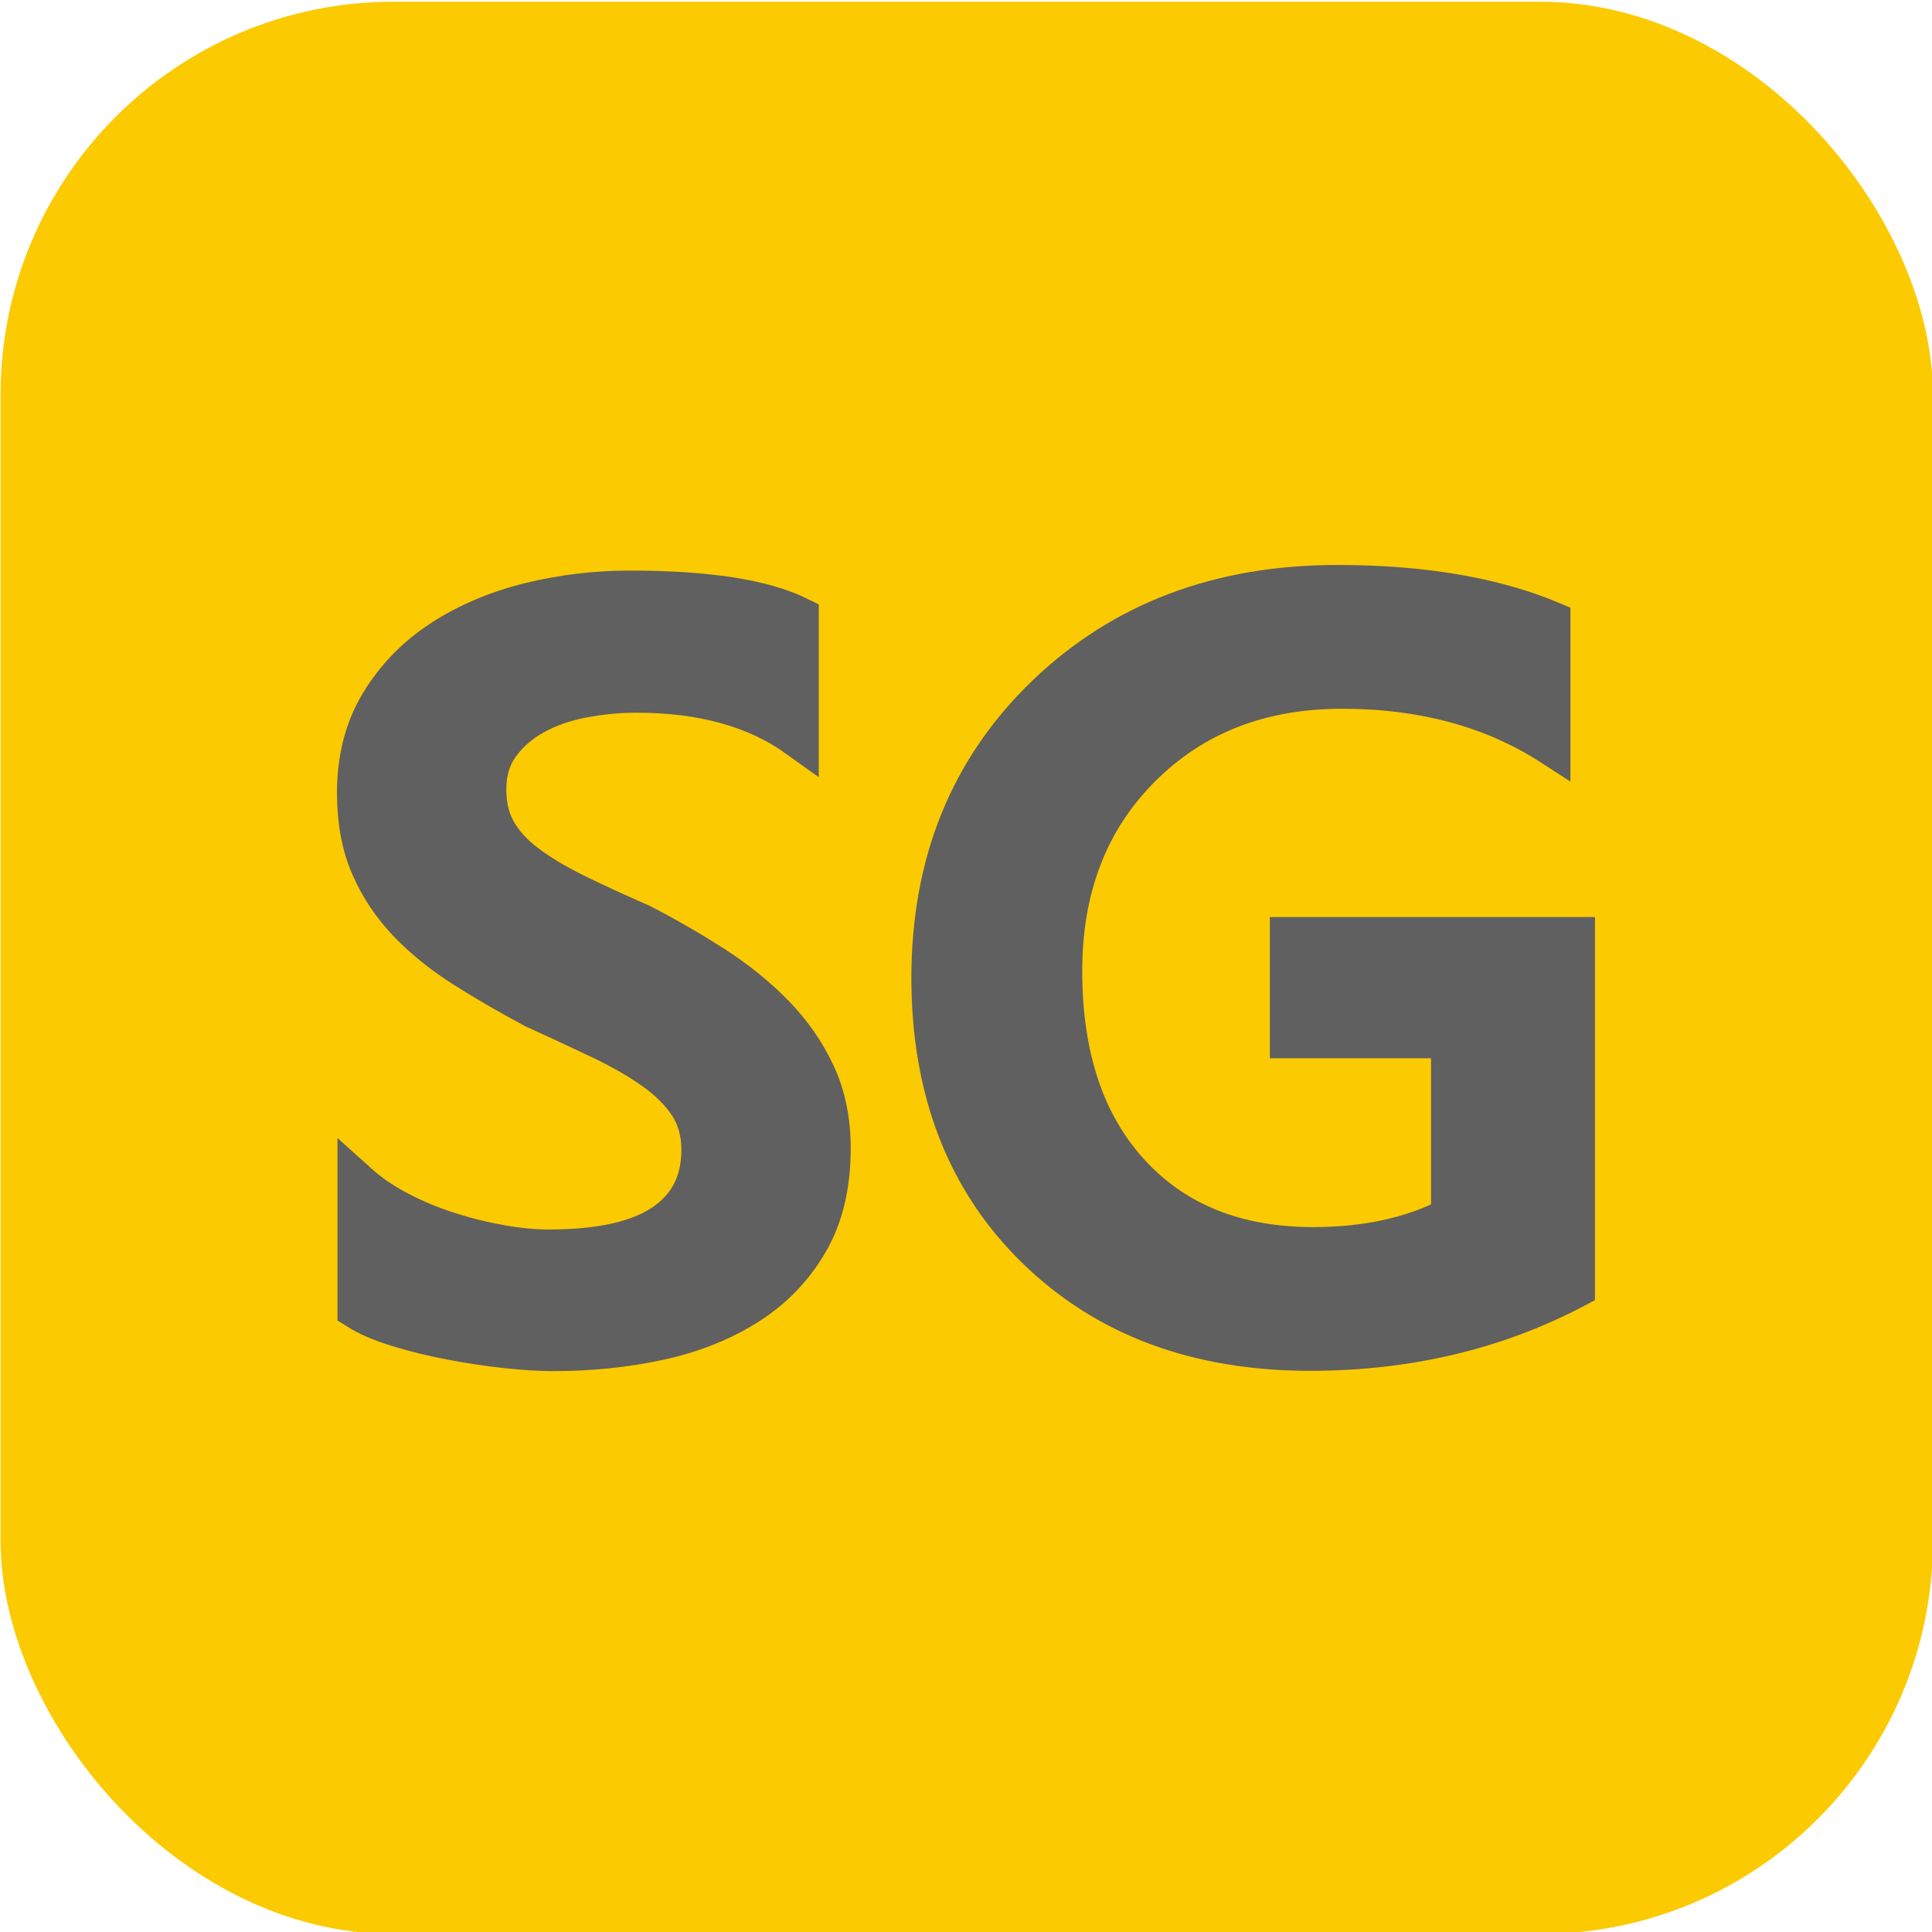 <?xml version="1.0" encoding="utf-8"?>
<svg viewBox="0 0 35 35" xmlns="http://www.w3.org/2000/svg">
  <g transform="matrix(1.14, 0, 0, 1.14, -55.664, -166.521)">
    <title>To SG</title>
    <rect x="48.837" y="146.098" width="30.707" height="30.707" style="stroke-width: 4.875px; fill: rgb(252, 202, 0);" rx="6.246" ry="6.246"/>
    <path d="M 73.876 166.553 C 72.61 167.222 71.199 167.557 69.645 167.557 C 67.848 167.557 66.392 167.013 65.279 165.926 C 64.166 164.839 63.609 163.399 63.609 161.609 C 63.609 159.78 64.218 158.279 65.435 157.107 C 66.653 155.934 68.201 155.347 70.078 155.347 C 71.428 155.347 72.565 155.54 73.486 155.925 L 73.486 157.943 C 72.553 157.338 71.442 157.036 70.154 157.036 C 68.86 157.036 67.798 157.451 66.97 158.281 C 66.142 159.11 65.728 160.184 65.728 161.502 C 65.728 162.858 66.085 163.925 66.797 164.703 C 67.509 165.48 68.476 165.869 69.697 165.869 C 70.533 165.869 71.256 165.712 71.867 165.398 L 71.867 162.59 L 69.306 162.59 L 69.306 160.942 L 73.876 160.942 L 73.876 166.553 Z" style="white-space: pre; stroke-width: 0.596px; stroke: rgb(96, 96, 96); fill: rgb(96, 96, 96);"/>
    <path d="M 54.514 166.877 L 54.514 164.881 C 54.694 165.043 54.908 165.19 55.156 165.32 C 55.404 165.451 55.667 165.561 55.946 165.65 C 56.224 165.74 56.502 165.809 56.78 165.858 C 57.058 165.908 57.314 165.932 57.548 165.932 C 58.367 165.932 58.977 165.796 59.377 165.524 C 59.778 165.253 59.979 164.859 59.979 164.343 C 59.979 164.066 59.912 163.825 59.778 163.622 C 59.644 163.418 59.457 163.232 59.217 163.064 C 58.978 162.895 58.696 162.733 58.371 162.579 C 58.047 162.424 57.699 162.262 57.328 162.094 C 56.929 161.882 56.559 161.667 56.216 161.45 C 55.872 161.233 55.573 160.992 55.319 160.729 C 55.066 160.465 54.867 160.168 54.723 159.836 C 54.578 159.505 54.506 159.116 54.506 158.671 C 54.506 158.123 54.63 157.646 54.878 157.241 C 55.126 156.836 55.453 156.502 55.859 156.239 C 56.266 155.976 56.728 155.78 57.246 155.652 C 57.764 155.525 58.293 155.461 58.833 155.461 C 60.06 155.461 60.955 155.599 61.516 155.876 L 61.516 157.791 C 60.851 157.313 59.995 157.074 58.947 157.074 C 58.658 157.074 58.371 157.101 58.085 157.156 C 57.799 157.21 57.542 157.3 57.316 157.425 C 57.089 157.55 56.905 157.71 56.764 157.905 C 56.622 158.101 56.551 158.337 56.551 158.614 C 56.551 158.875 56.605 159.1 56.714 159.29 C 56.824 159.481 56.983 159.655 57.193 159.812 C 57.403 159.97 57.659 160.123 57.962 160.273 C 58.265 160.422 58.615 160.583 59.013 160.757 C 59.422 160.969 59.808 161.192 60.17 161.425 C 60.533 161.659 60.853 161.917 61.128 162.2 C 61.403 162.482 61.621 162.796 61.782 163.141 C 61.943 163.486 62.024 163.878 62.024 164.318 C 62.024 164.91 61.903 165.41 61.663 165.817 C 61.424 166.225 61.101 166.557 60.694 166.812 C 60.288 167.067 59.82 167.252 59.291 167.366 C 58.762 167.48 58.203 167.537 57.615 167.537 C 57.418 167.537 57.176 167.522 56.89 167.493 C 56.604 167.462 56.311 167.419 56.011 167.362 C 55.711 167.305 55.428 167.236 55.16 167.154 C 54.893 167.073 54.677 166.98 54.514 166.877 Z" style="fill: rgb(96, 96, 96); white-space: pre; stroke: rgb(96, 96, 96); stroke-width: 0.646px;"/>
  </g>
</svg>